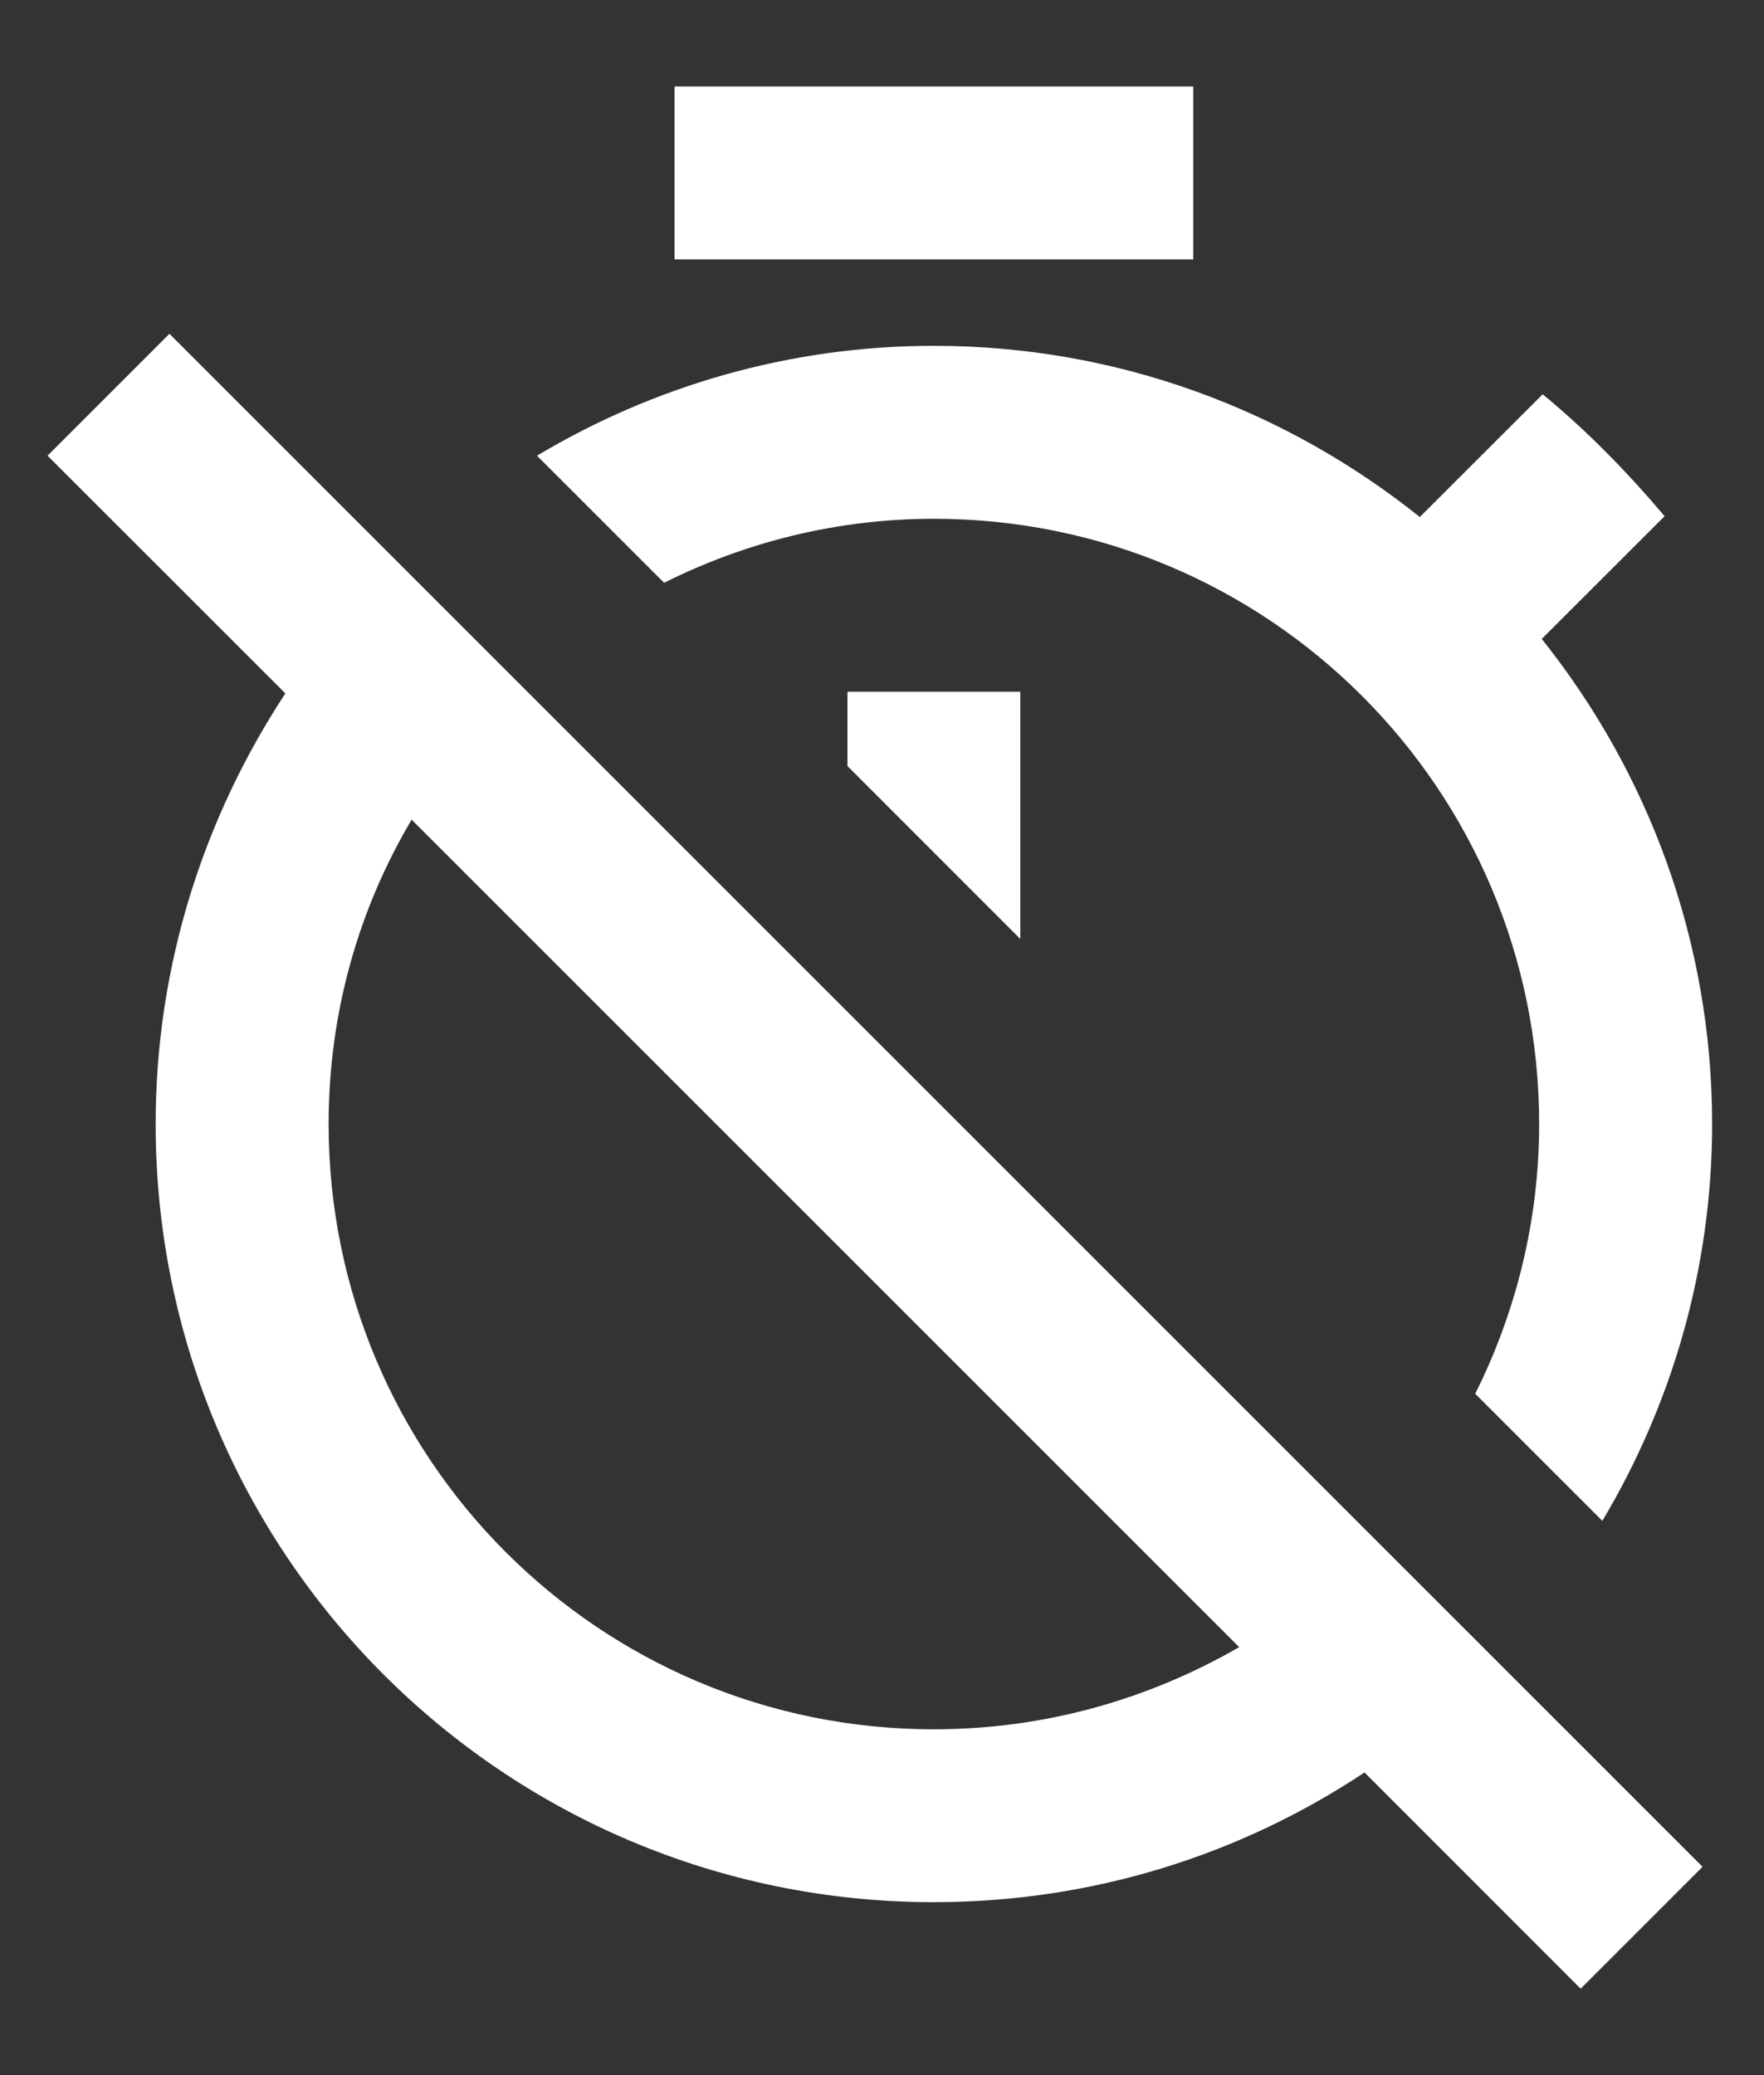 <svg width="17" height="20" viewBox="0 0 17 20" fill="none" xmlns="http://www.w3.org/2000/svg">
<rect x="0" y="0" width="17" height="20" fill="#333333" stroke="none"/>
<path d="M9 5C12.225 5 14.833 7.608 14.833 10.833C14.833 11.767 14.608 12.65 14.217 13.433L15.442 14.658C16.108 13.542 16.5 12.233 16.5 10.833C16.5 9.067 15.883 7.442 14.858 6.158L16.042 4.975C15.683 4.55 15.292 4.15 14.867 3.8L13.683 4.983C12.392 3.95 10.767 3.333 9 3.333C7.6 3.333 6.292 3.725 5.175 4.392L6.4 5.617C7.183 5.225 8.067 5 9 5ZM8.167 6.667V7.383L9.833 9.05V6.667H8.167ZM6.5 0.833H11.5V2.5H6.5V0.833ZM1.633 3.217L0.458 4.392L2.75 6.683C1.967 7.875 1.5 9.3 1.5 10.833C1.5 14.975 4.85 18.333 9 18.333C10.533 18.333 11.958 17.875 13.15 17.083L15.233 19.167L16.408 17.992L1.633 3.217ZM9 16.667C5.775 16.667 3.167 14.058 3.167 10.833C3.167 9.758 3.458 8.758 3.967 7.9L11.942 15.875C11.075 16.375 10.075 16.667 9 16.667Z" fill="white"/>
</svg>
